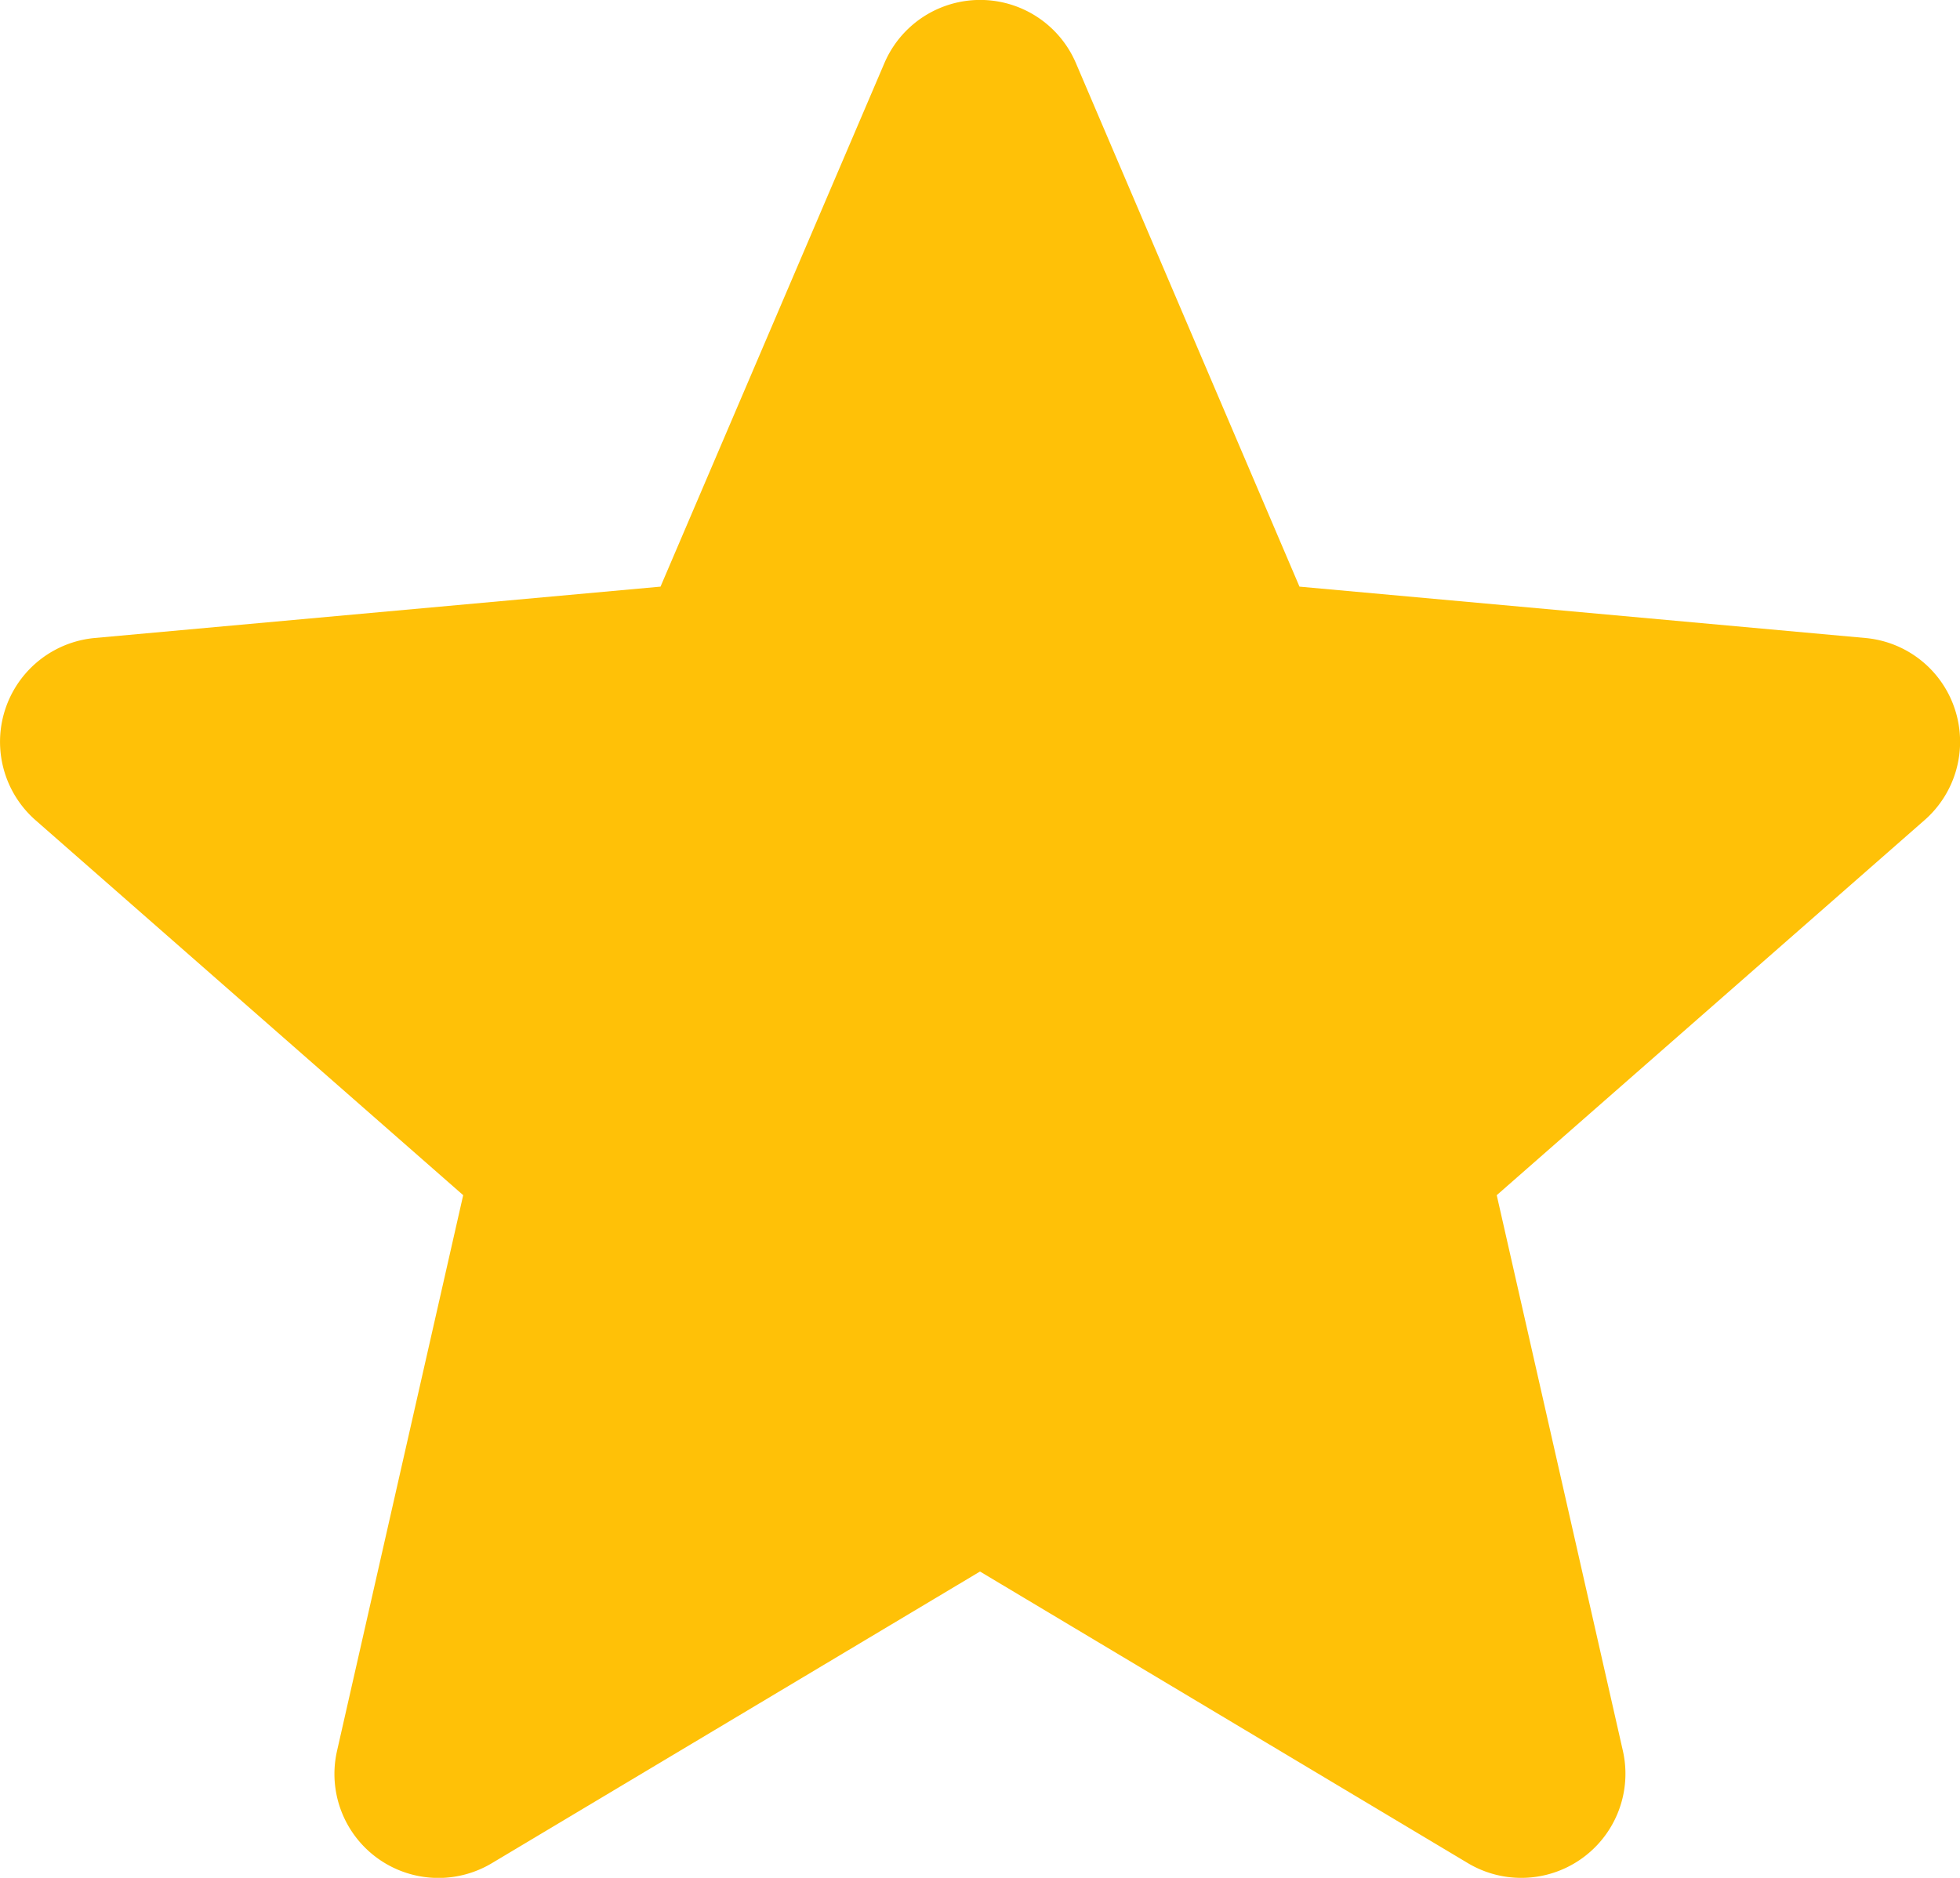 <svg xmlns="http://www.w3.org/2000/svg" width="55.742" height="53.418" viewBox="0 0 55.742 53.418"><defs><style>.a{fill:#ffc107;}</style></defs><path class="a" d="M55.6,20.678a2.957,2.957,0,0,0-2.55-2.037L36.957,17.18,30.6,2.29a2.962,2.962,0,0,0-5.449,0L18.785,17.18,2.694,18.641a2.966,2.966,0,0,0-1.682,5.184L13.173,34.491l-3.586,15.8a2.958,2.958,0,0,0,4.406,3.2l13.878-8.294,13.873,8.294a2.962,2.962,0,0,0,4.409-3.2l-3.586-15.8L54.727,23.828A2.964,2.964,0,0,0,55.6,20.678Zm0,0" transform="translate(0 -0.492)"/></svg>